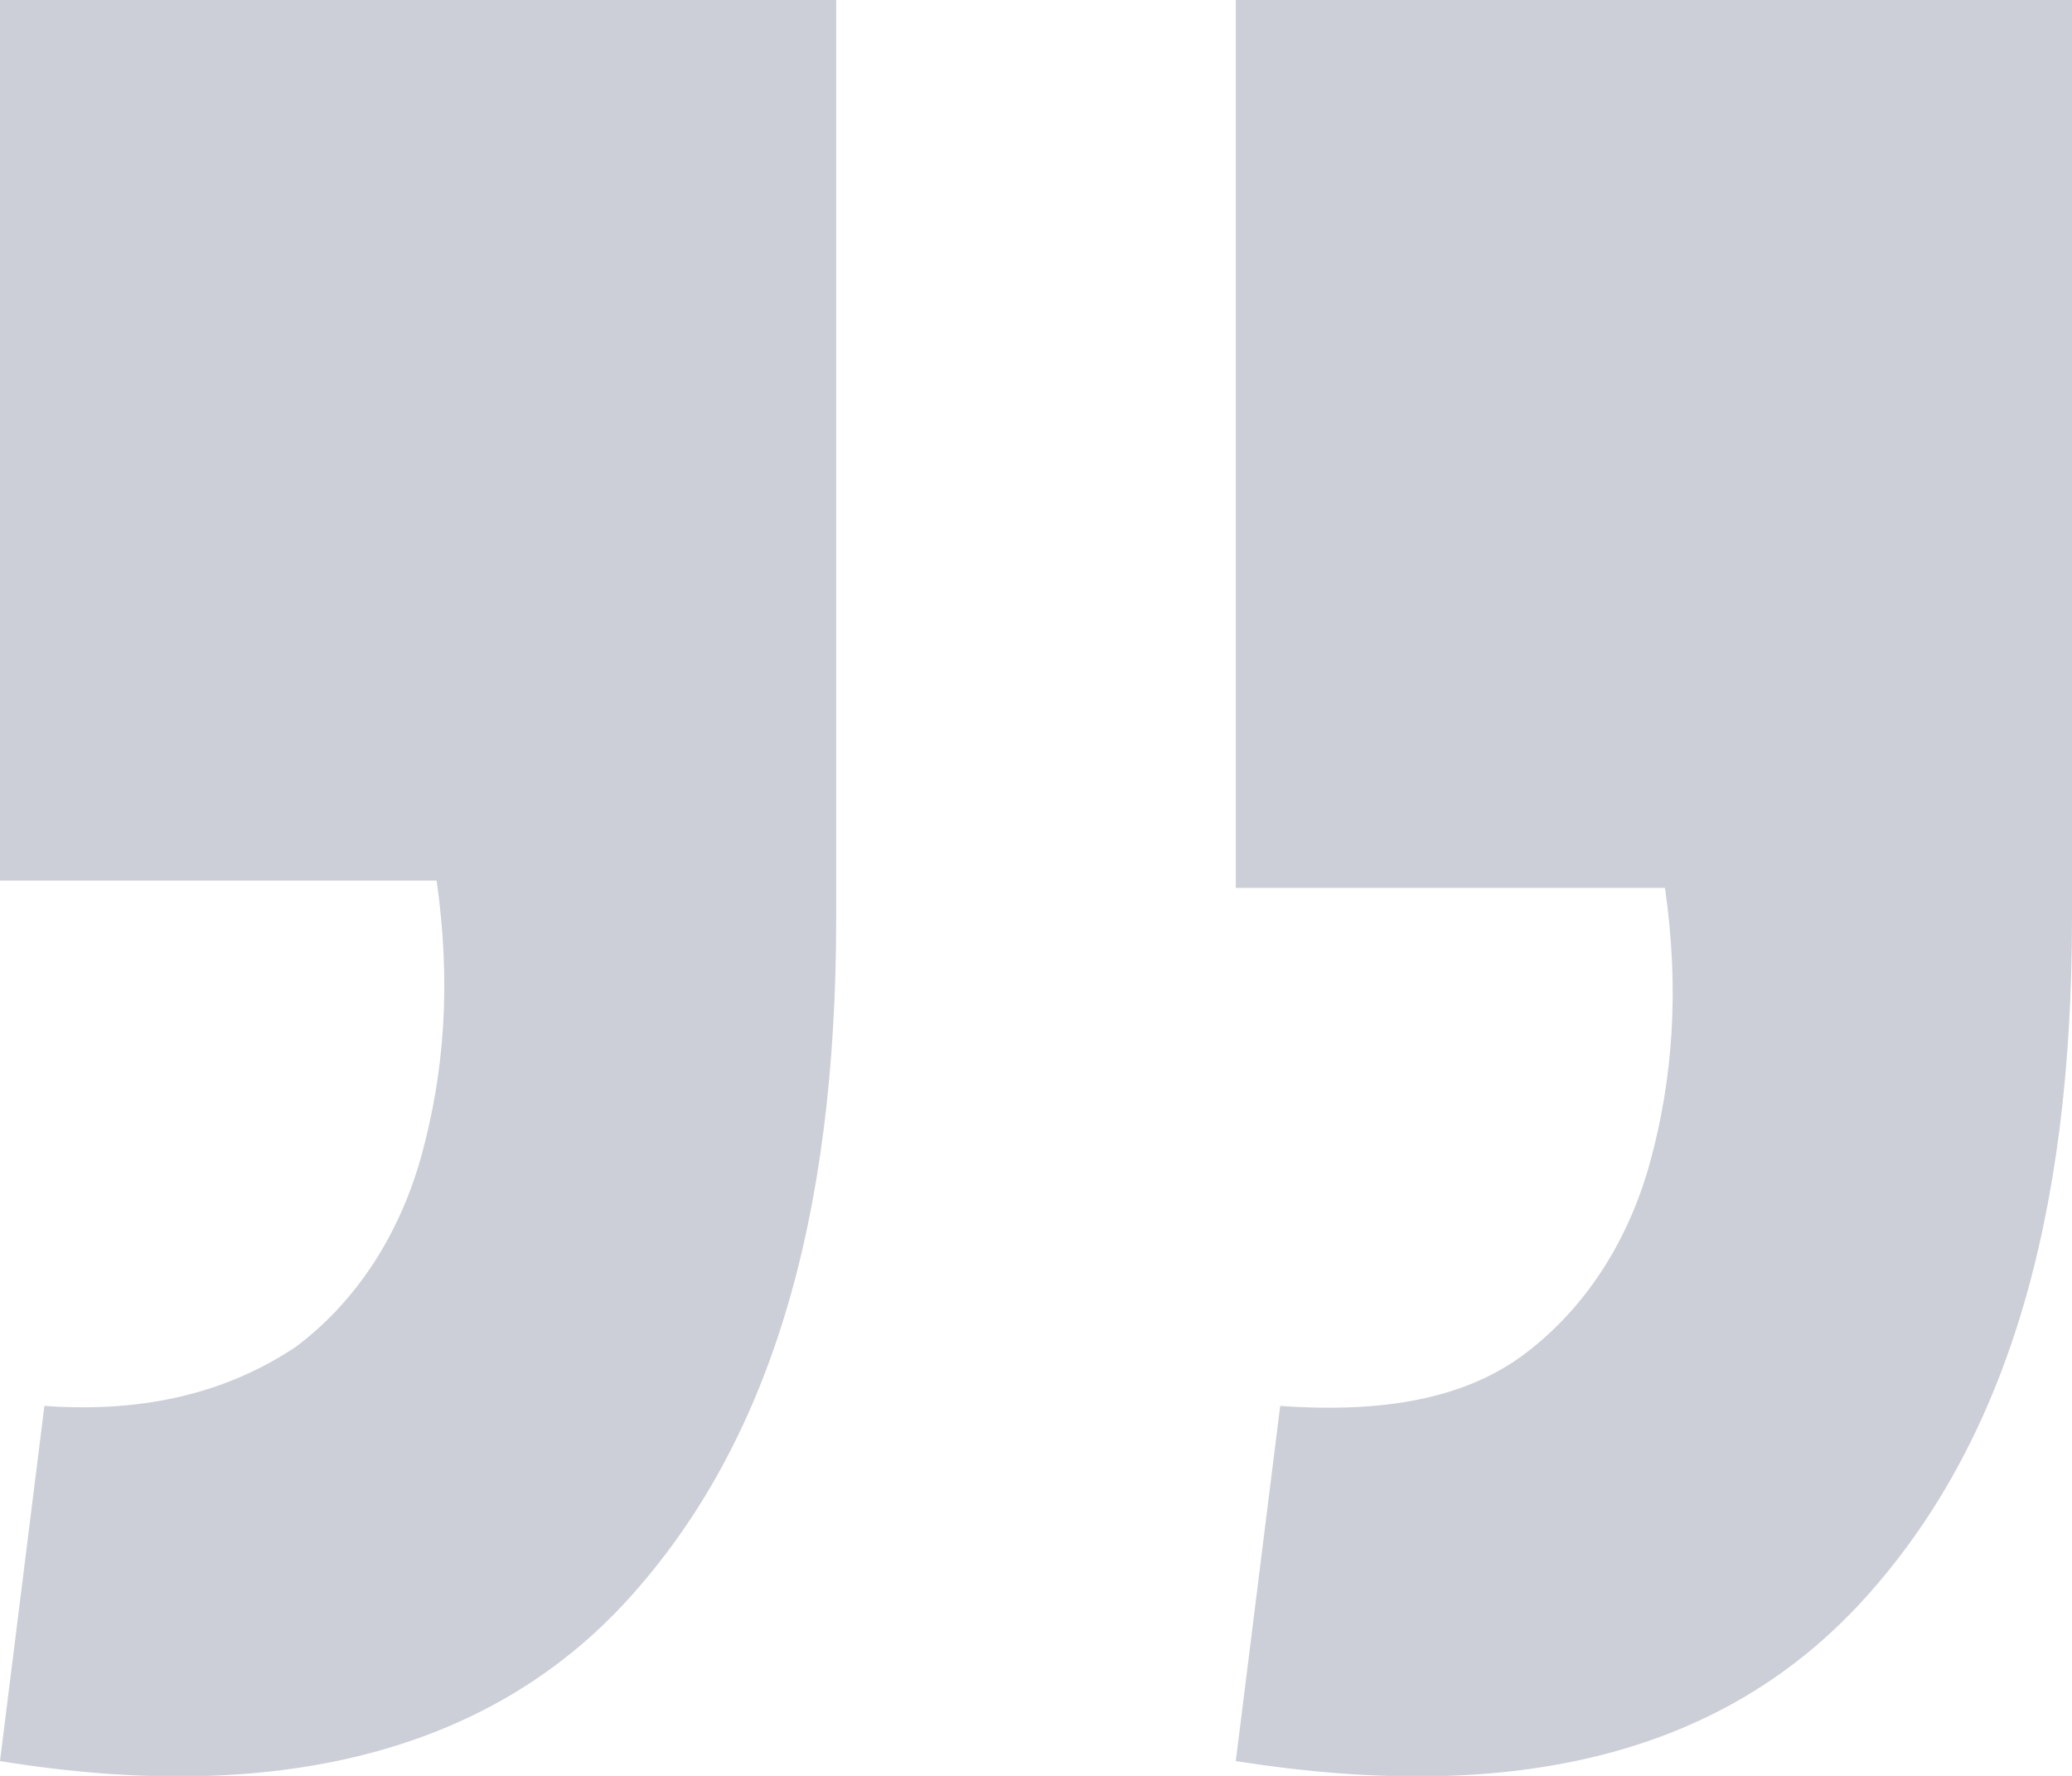 <?xml version="1.0" encoding="utf-8"?>
<!-- Generator: Adobe Illustrator 24.1.2, SVG Export Plug-In . SVG Version: 6.00 Build 0)  -->
<svg version="1.1"  xmlns="http://www.w3.org/2000/svg" xmlns:xlink="http://www.w3.org/1999/xlink" x="0px" y="0px"
	 viewBox="0 0 28 24" style="enable-background:new 0 0 28 24;" xml:space="preserve">
<style type="text/css">
	.st0{fill:#CCCFD7;}
</style>
<g>
	<path class="st0" d="M0,23.8L0.6,19C2,19.1,3.1,18.8,4,18.2c0.8-0.6,1.4-1.5,1.7-2.6c0.3-1.1,0.4-2.3,0.2-3.7H0V0h11.3v12.4
		c0,4.1-0.9,7.1-2.8,9.2C6.6,23.7,3.7,24.4,0,23.8z"/>
	<path class="st0" d="M16.7,23.8l0.6-4.8c1.4,0.1,2.5-0.1,3.3-0.7c0.8-0.6,1.4-1.5,1.7-2.6c0.3-1.1,0.4-2.3,0.2-3.7h-5.8V0H28v12.4
		c0,4.1-0.9,7.1-2.8,9.2C23.3,23.7,20.5,24.4,16.7,23.8z"/>
</g>
</svg>
